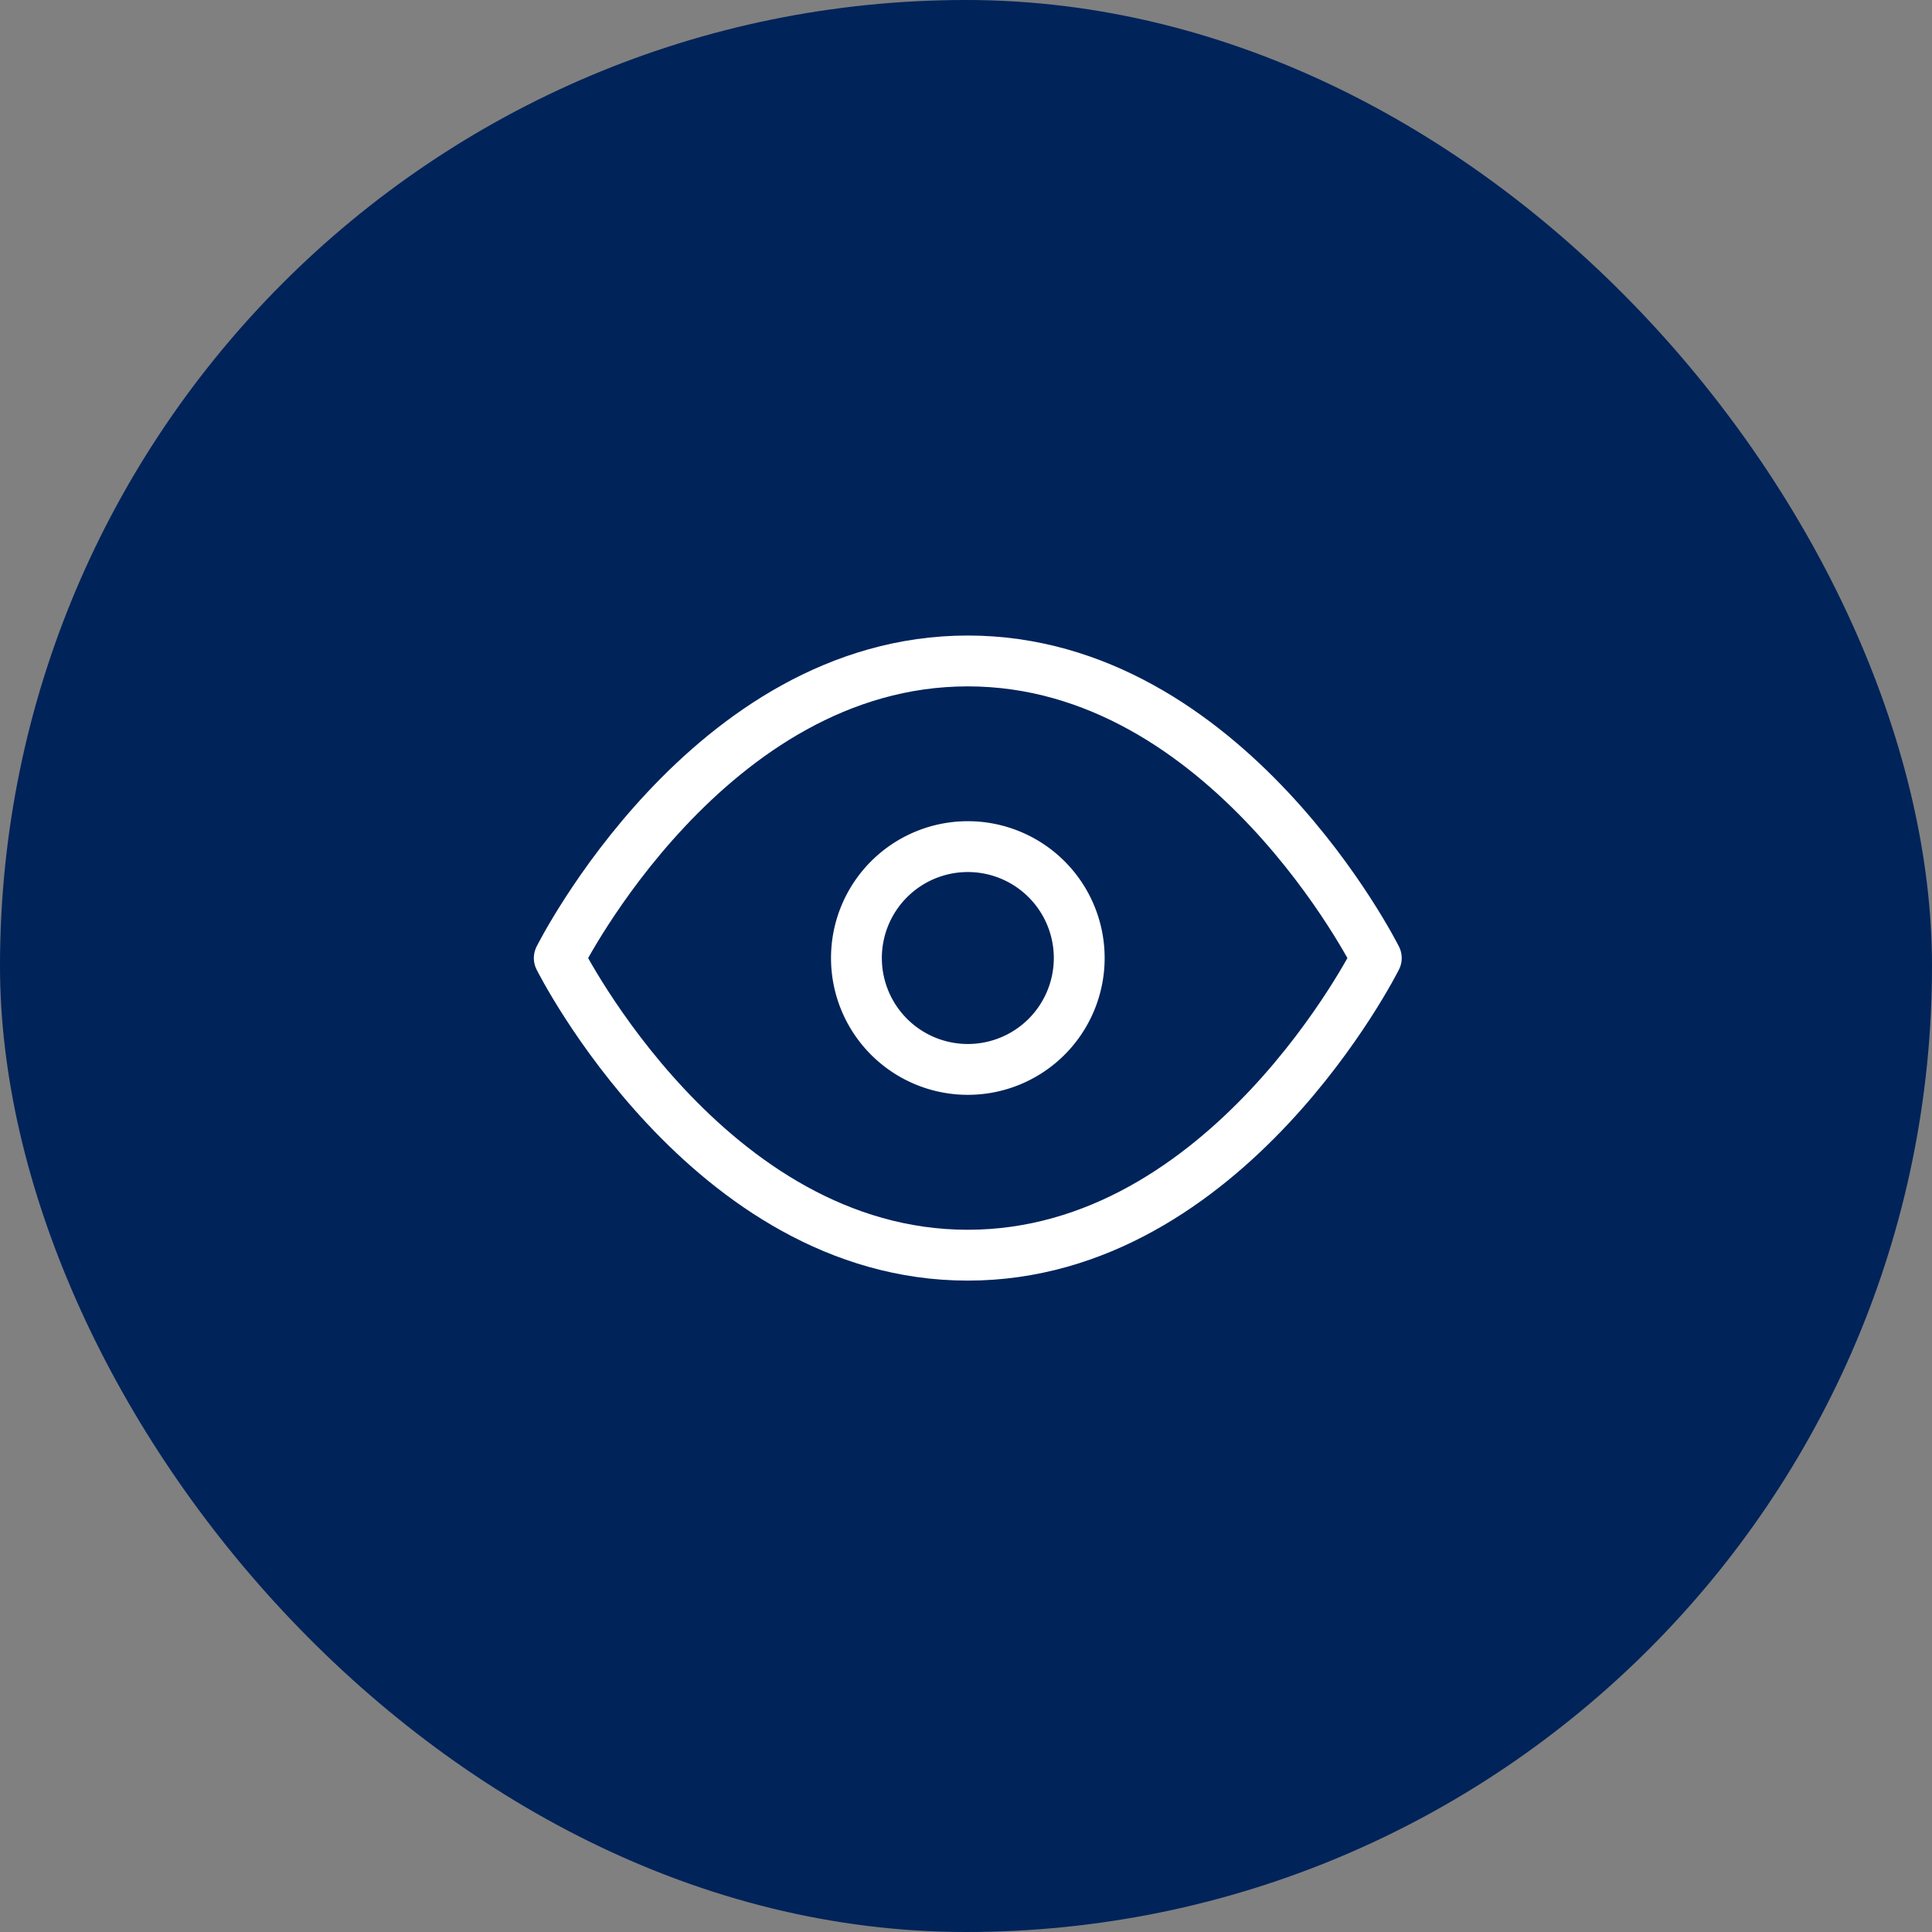 <svg xmlns="http://www.w3.org/2000/svg" width="38" height="38" viewBox="0 0 38 38">
  <rect x="0" y="0" width="38" height="38" fill="#808080" stroke="none"/>
  <g id="view-requests" transform="translate(-43 -514)">
    <g id="view-requests-2" data-name="view-requests" transform="translate(43 514.291)">
      <rect id="Rectangle_917" data-name="Rectangle 917" width="38" height="38" rx="19" transform="translate(0 -0.291)" fill="#00235a"/>
    </g>
    <g id="Icon_feather-eye" data-name="Icon feather-eye" transform="translate(52.5 521)">
      <path id="Path_5839" data-name="Path 5839" d="M1.5,11.844S4.422,6,9.535,6s8.035,5.844,8.035,5.844-2.922,5.844-8.035,5.844S1.5,11.844,1.5,11.844Z" fill="none" stroke="#fff" stroke-linecap="round" stroke-linejoin="round" stroke-width="1"/>
      <path id="Path_5840" data-name="Path 5840" d="M17.883,15.691A2.191,2.191,0,1,1,15.691,13.5,2.191,2.191,0,0,1,17.883,15.691Z" transform="translate(-6.156 -3.848)" fill="none" stroke="#fff" stroke-linecap="round" stroke-linejoin="round" stroke-width="1"/>
    </g>
  </g>
</svg>
